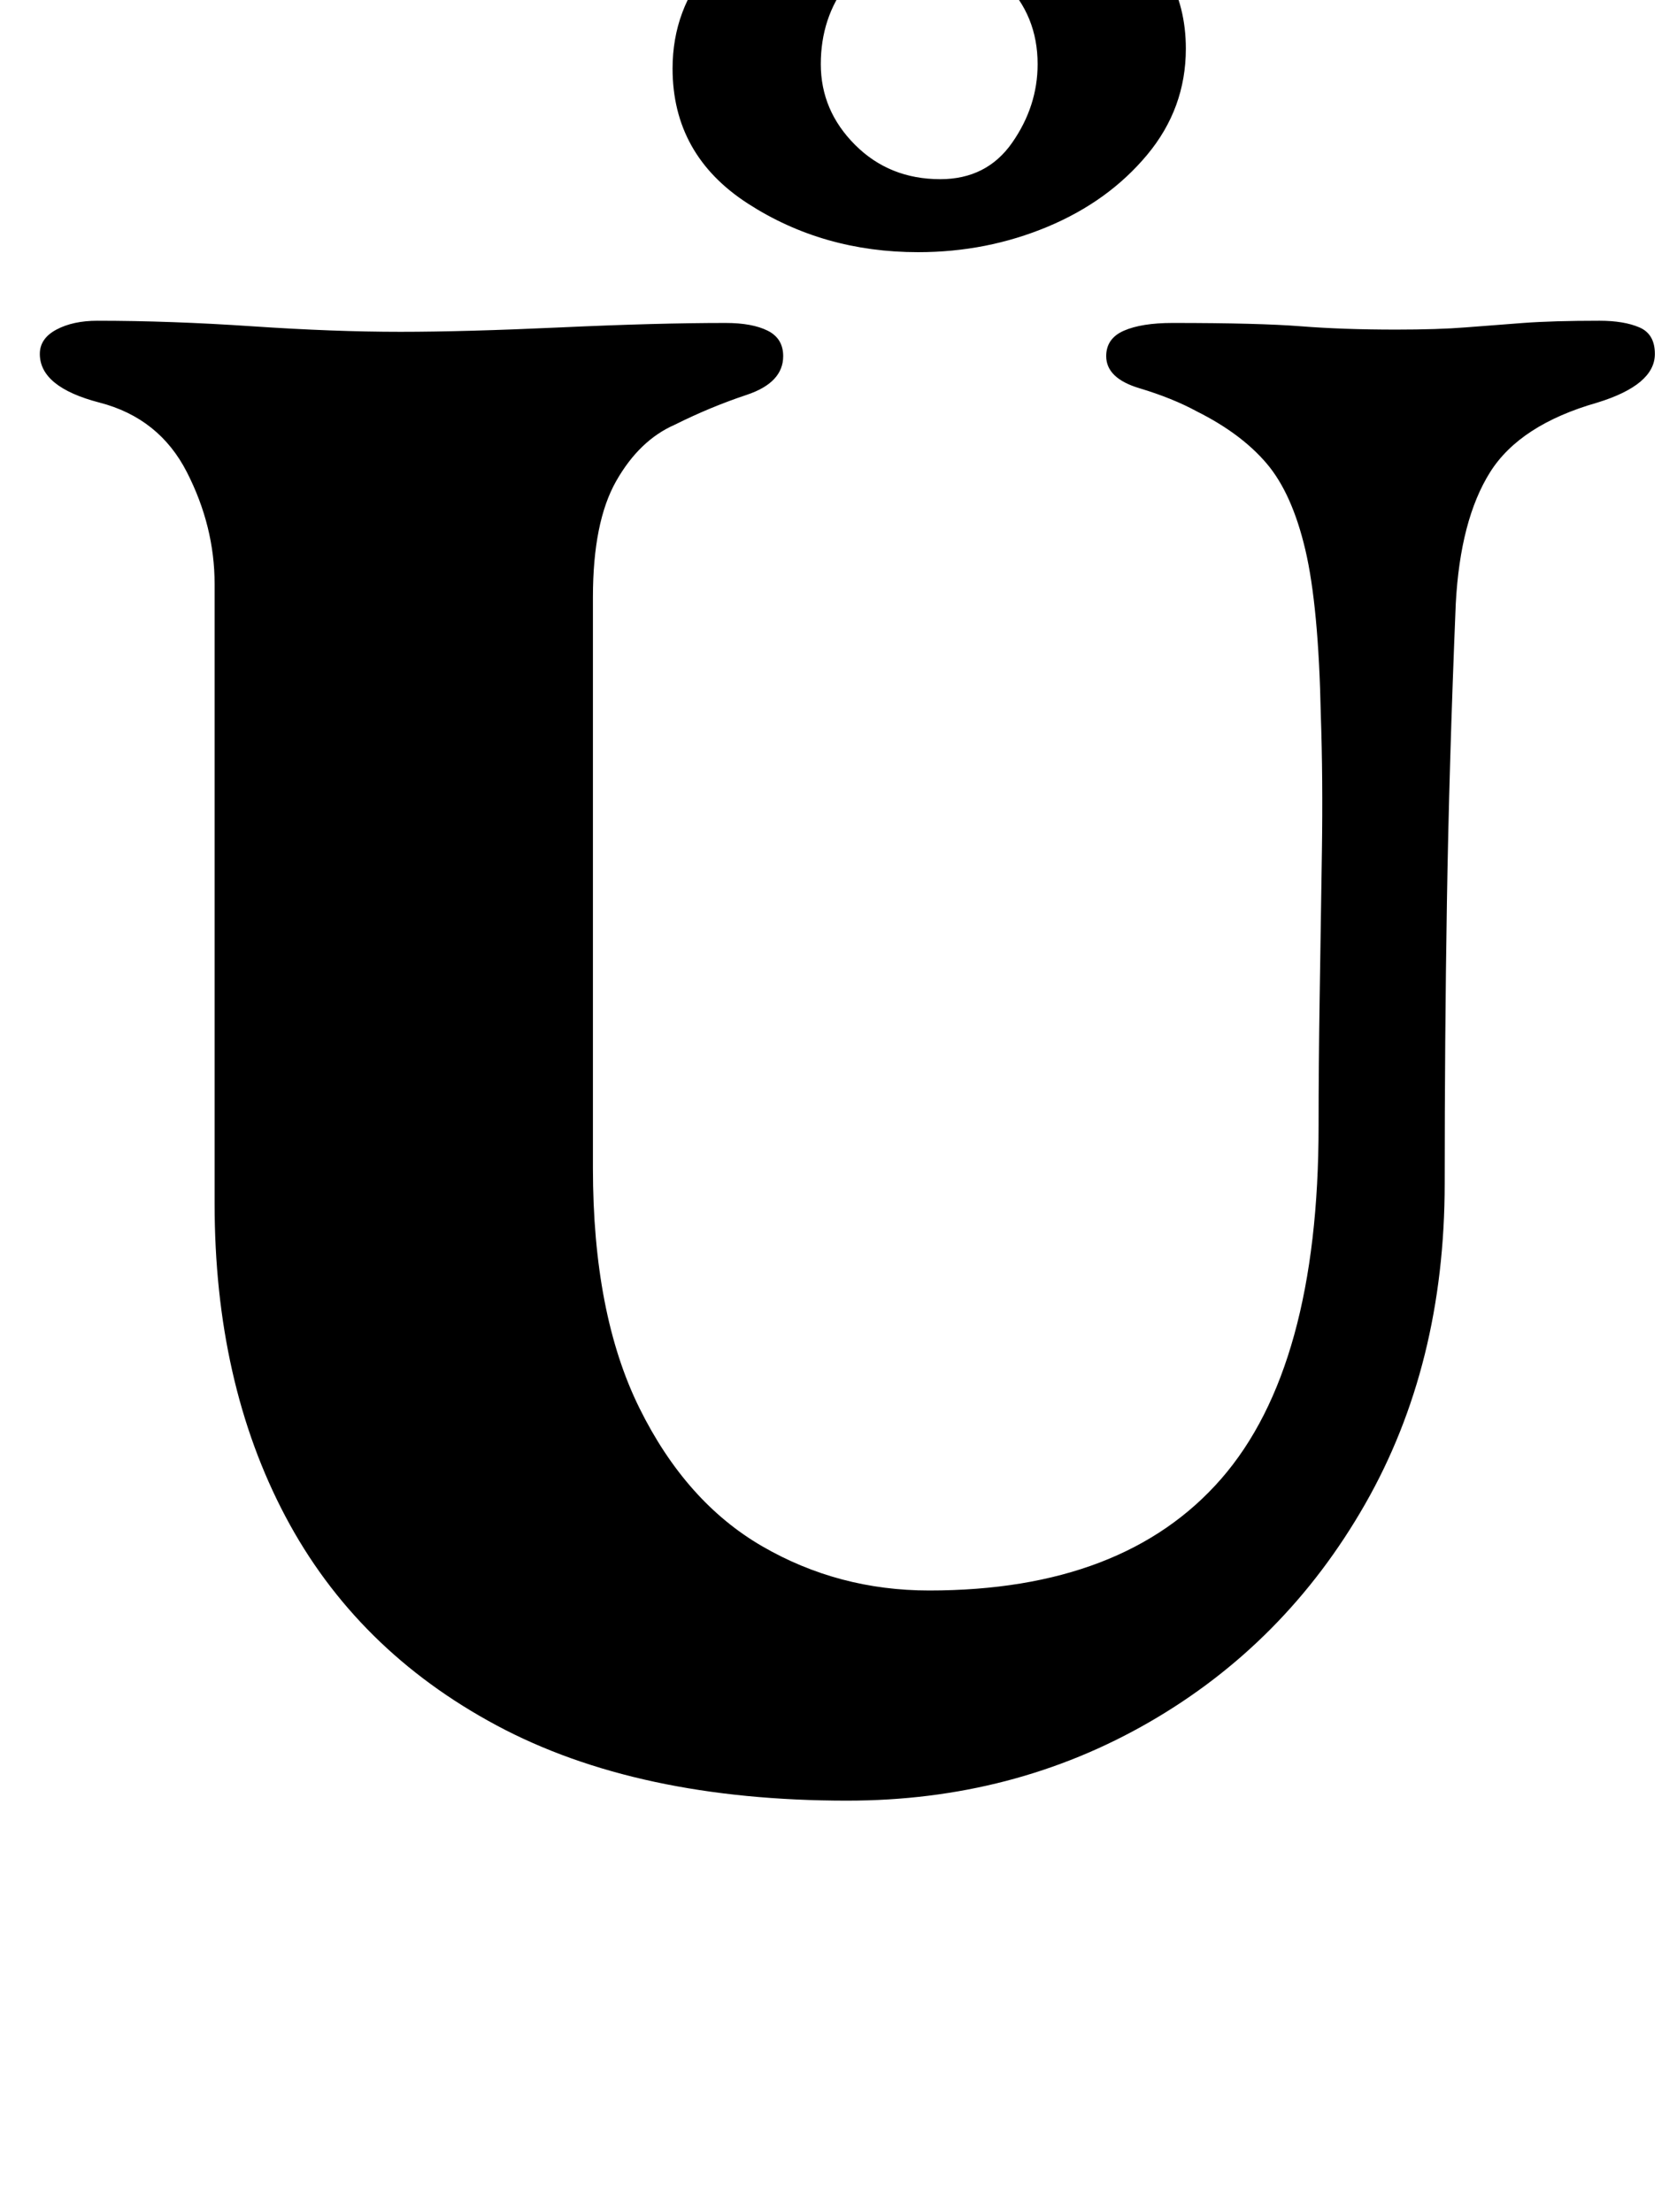 <?xml version="1.0" standalone="no"?>
<!DOCTYPE svg PUBLIC "-//W3C//DTD SVG 1.1//EN" "http://www.w3.org/Graphics/SVG/1.1/DTD/svg11.dtd" >
<svg xmlns="http://www.w3.org/2000/svg" xmlns:xlink="http://www.w3.org/1999/xlink" version="1.1" viewBox="-10 0 758 1000">
  <g transform="matrix(1 0 0 -1 0 800)">
   <path fill="currentColor"
d="M373 -14q-95 0 -158.5 34t-95.5 94.5t-32 141.5v280q0 26 -12.5 50.5t-39.5 31.5t-27 22q0 7 7.5 11t18.5 4q33 0 70 -2.5t67 -2.5q29 0 72.5 2t74.5 2q12 0 19 -3.5t7 -11.5q0 -12 -16.5 -17.5t-32.5 -13.5q-16 -7 -26.5 -25.5t-10.5 -52.5v-258q0 -66 21 -108.5
t55.5 -62.5t75.5 -20q88 0 132 50.5t44 159.5q0 27 0.5 59t1 65t-0.5 62q-1 49 -7 74.5t-17.5 39t-31.5 23.5q-11 6 -26 10.5t-15 14.5q0 8 8 11.5t22 3.5q39 0 58 -1.5t43 -1.5q19 0 31.5 1t26 2t34.5 1q11 0 18 -3t7 -12q0 -14 -26 -22q-35 -10 -48.5 -31.5t-15.5 -59.5
q-3 -73 -4 -135t-1 -127q0 -82 -36 -145t-97.5 -98.5t-136.5 -35.5zM361 771q0 -21 15.5 -36.5t38.5 -15.5q21 0 32.5 16.5t11.5 35.5q0 22 -15 37t-38 15q-21 0 -33 -15.5t-12 -36.5zM416 859q42 0 76 -21.5t34 -59.5q0 -27 -17.5 -48t-45 -32.5t-58.5 -11.5q-43 0 -77 22
t-34 61q0 27 17.5 47t45.5 31.5t59 11.5z" />
  </g>

</svg>
